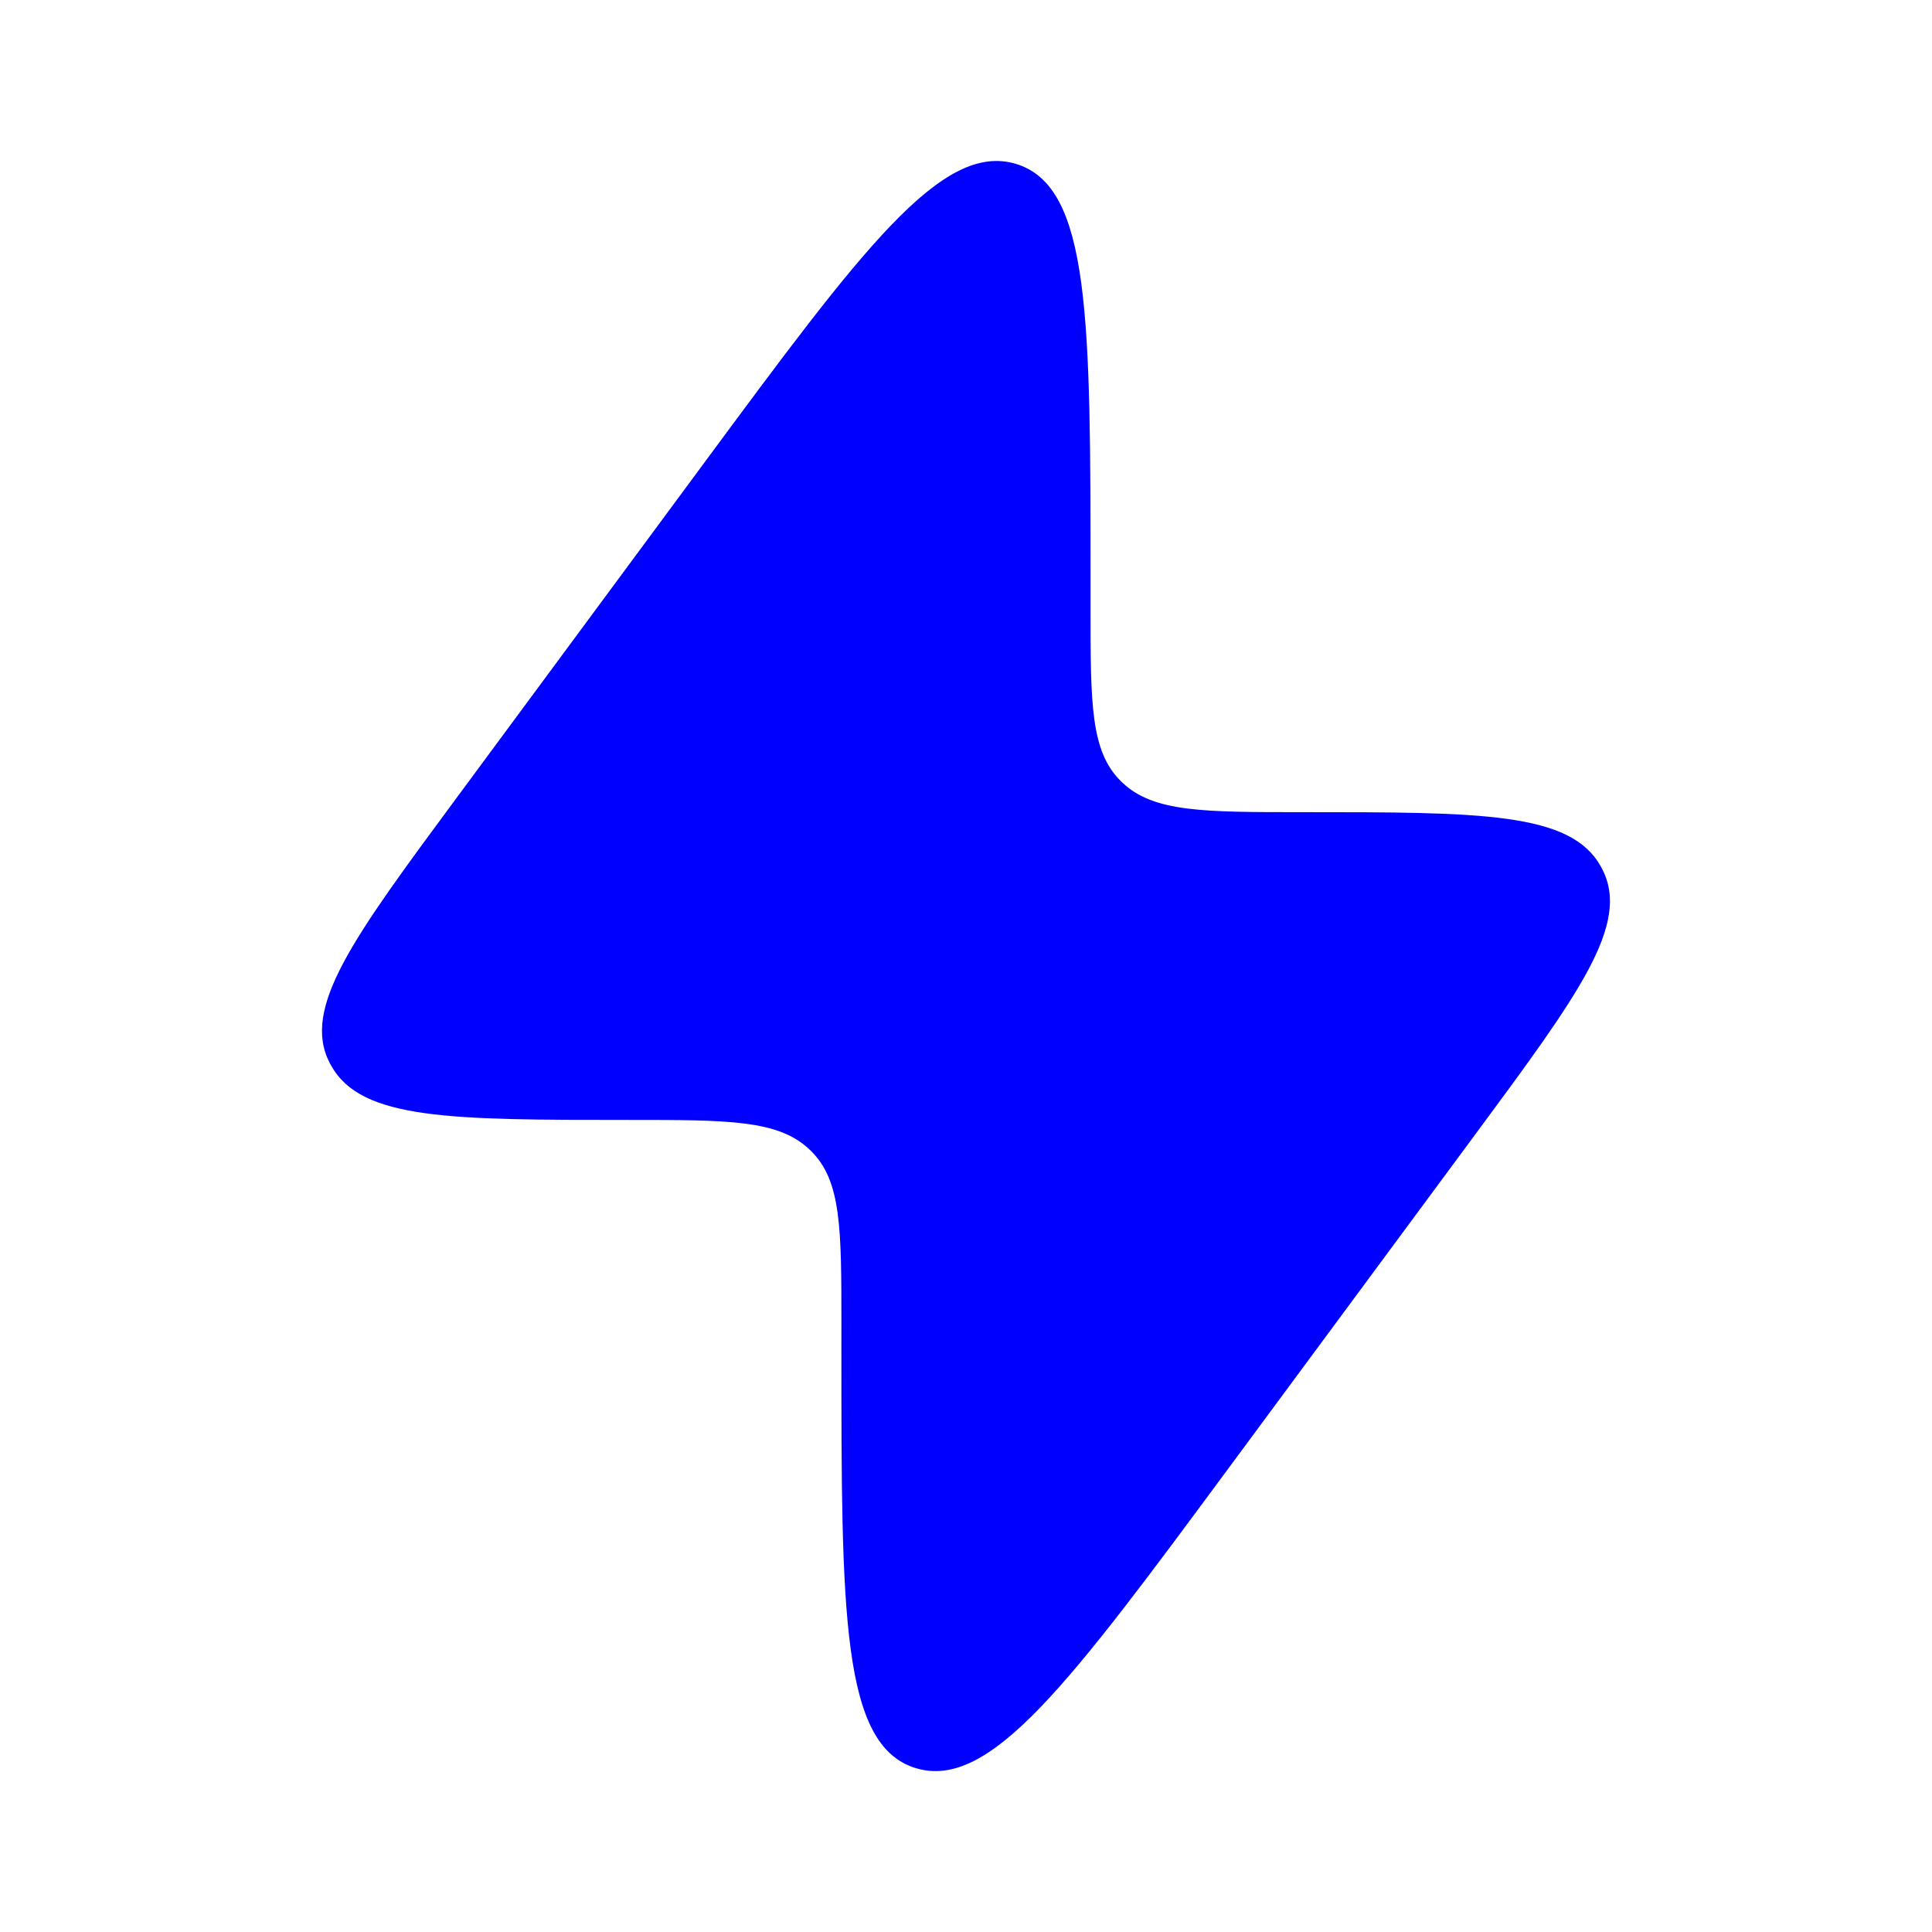 <?xml version="1.0" encoding="UTF-8" standalone="no"?>
<!-- Uploaded to: SVG Repo, www.svgrepo.com, Generator: SVG Repo Mixer Tools -->

<svg
   viewBox="0 0 24 24"
   fill="none"
   version="1.1"
   id="svg1"
   sodipodi:docname="bolt.svg"
   inkscape:version="1.3.2 (091e20e, 2023-11-25, custom)"
   xmlns:inkscape="http://www.inkscape.org/namespaces/inkscape"
   xmlns:sodipodi="http://sodipodi.sourceforge.net/DTD/sodipodi-0.dtd"
   xmlns="http://www.w3.org/2000/svg"
   xmlns:svg="http://www.w3.org/2000/svg">
  <defs
     id="defs1" />
  <sodipodi:namedview
     id="namedview1"
     pagecolor="#000000"
     bordercolor="#000000"
     borderopacity="0.25"
     inkscape:showpageshadow="2"
     inkscape:pageopacity="0.0"
     inkscape:pagecheckerboard="0"
     inkscape:deskcolor="#d1d1d1"
     inkscape:zoom="1.01625"
     inkscape:window-width="1920"
     inkscape:window-height="1009"
     inkscape:window-x="-8"
     inkscape:window-y="-8"
     inkscape:window-maximized="1"
     inkscape:current-layer="svg1" />
  <path
     d="M 5.67,9.914 8.732,5.771 C 10.711,3.093 11.701,1.754 12.624,2.037 c 0.923,0.283 0.923,1.925 0.923,5.21 v 0.31 c 0,1.185 0,1.777 0.379,2.149 l 0.02,0.019 c 0.387,0.364 1.003,0.364 2.236,0.364 2.219,0 3.328,0 3.703,0.673 0.006,0.011 0.012,0.022 0.018,0.034 0.354,0.683 -0.288,1.552 -1.573,3.291 l -3.062,4.143 c -1.979,2.678 -2.969,4.017 -3.893,3.734 -0.923,-0.283 -0.923,-1.925 -0.923,-5.21 l 10e-5,-0.309 c 0,-1.185 0,-1.777 -0.379,-2.149 l -0.02,-0.019 C 9.667,13.912 9.051,13.912 7.818,13.912 c -2.219,0 -3.328,0 -3.703,-0.673 C 4.108,13.228 4.102,13.216 4.096,13.205 3.742,12.522 4.385,11.653 5.67,9.914 Z"
     fill="#1C274C"
     id="path1"
     style="fill:#0000ff" />
</svg>
